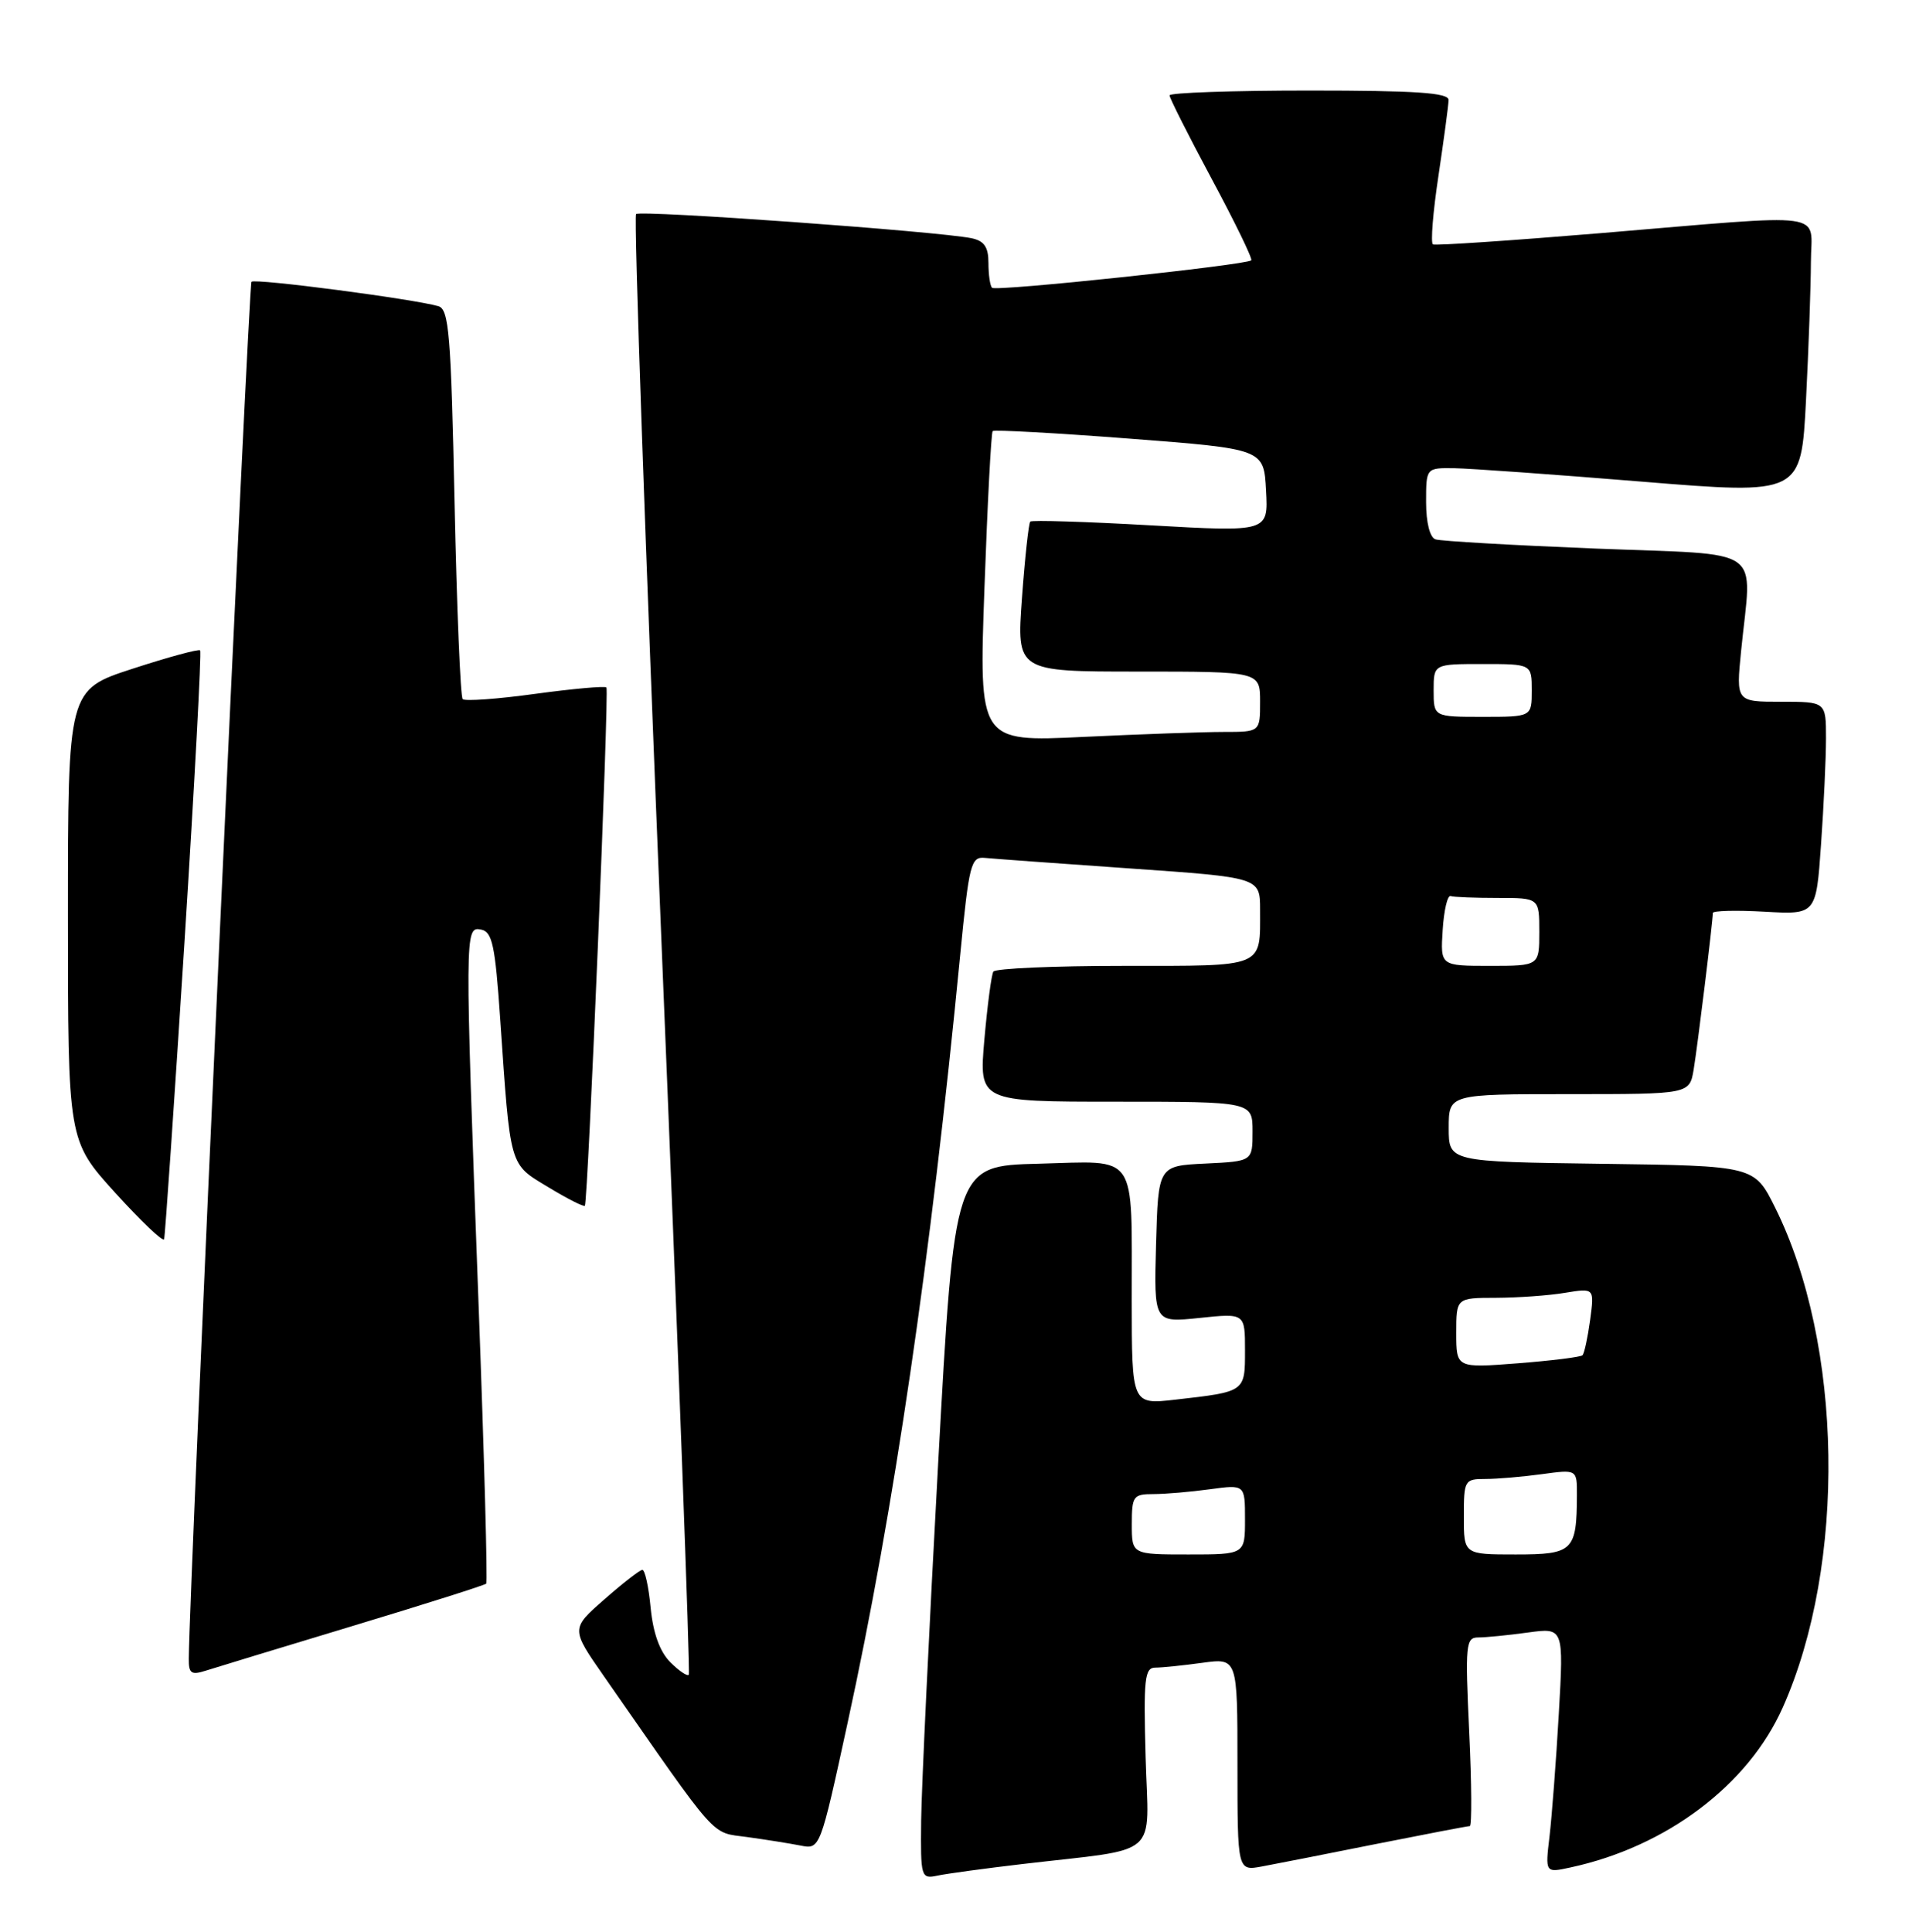 <?xml version="1.0" encoding="UTF-8" standalone="no"?>
<!DOCTYPE svg PUBLIC "-//W3C//DTD SVG 1.1//EN" "http://www.w3.org/Graphics/SVG/1.1/DTD/svg11.dtd" >
<svg xmlns="http://www.w3.org/2000/svg" xmlns:xlink="http://www.w3.org/1999/xlink" version="1.1" viewBox="0 0 253 256">
 <g >
 <path fill="currentColor"
d=" M 135.50 247.03 C 154.07 244.85 152.21 246.46 151.83 232.90 C 151.54 222.49 151.70 221.00 153.11 221.00 C 154.00 221.00 156.81 220.71 159.36 220.36 C 164.00 219.73 164.00 219.73 164.00 233.84 C 164.00 247.95 164.00 247.95 167.25 247.35 C 169.04 247.02 175.85 245.68 182.39 244.37 C 188.93 243.07 194.51 242.00 194.79 242.00 C 195.07 242.00 195.04 236.38 194.71 229.50 C 194.17 217.91 194.25 217.00 195.92 217.00 C 196.91 217.00 199.86 216.71 202.48 216.35 C 207.24 215.70 207.24 215.70 206.59 227.10 C 206.23 233.37 205.67 240.68 205.36 243.35 C 204.78 248.21 204.78 248.21 208.14 247.48 C 220.86 244.74 231.69 236.57 236.27 226.28 C 244.73 207.30 244.27 178.14 235.24 160.00 C 232.50 154.50 232.50 154.50 212.25 154.23 C 192.00 153.96 192.00 153.96 192.00 149.48 C 192.00 145.00 192.00 145.00 207.95 145.00 C 223.91 145.00 223.91 145.00 224.46 141.75 C 224.98 138.63 227.00 122.15 227.00 120.99 C 227.00 120.69 230.08 120.61 233.84 120.82 C 240.69 121.21 240.69 121.21 241.34 111.95 C 241.70 106.86 242.00 100.51 242.00 97.85 C 242.00 93.00 242.00 93.00 236.04 93.00 C 230.08 93.00 230.08 93.00 230.75 86.25 C 232.16 72.12 234.28 73.61 211.50 72.70 C 200.50 72.26 190.94 71.71 190.25 71.48 C 189.50 71.23 189.00 69.27 189.00 66.53 C 189.00 62.00 189.00 62.00 192.75 62.05 C 194.81 62.08 206.00 62.88 217.61 63.83 C 238.71 65.55 238.71 65.55 239.35 53.03 C 239.70 46.14 239.99 37.91 240.00 34.75 C 240.00 27.90 243.07 28.32 212.00 30.91 C 200.18 31.89 190.23 32.56 189.91 32.39 C 189.58 32.22 189.91 28.12 190.64 23.29 C 191.36 18.45 191.97 13.94 191.98 13.25 C 191.99 12.29 187.64 12.00 173.50 12.00 C 163.32 12.00 155.00 12.29 155.00 12.64 C 155.00 13.00 157.52 17.98 160.59 23.72 C 163.67 29.45 166.03 34.31 165.83 34.50 C 165.21 35.12 131.98 38.65 131.48 38.14 C 131.21 37.88 131.00 36.40 131.00 34.85 C 131.00 32.74 130.44 31.92 128.75 31.57 C 124.34 30.66 84.85 27.82 84.30 28.37 C 83.98 28.68 85.51 72.26 87.68 125.22 C 89.86 178.17 91.48 221.70 91.29 221.94 C 91.10 222.19 89.99 221.44 88.83 220.28 C 87.44 218.88 86.56 216.44 86.23 213.08 C 85.97 210.29 85.47 208.02 85.12 208.04 C 84.78 208.07 82.51 209.83 80.08 211.97 C 75.65 215.85 75.65 215.85 80.08 222.20 C 95.44 244.26 94.11 242.77 99.00 243.45 C 101.47 243.79 104.67 244.30 106.09 244.58 C 108.69 245.09 108.69 245.09 112.34 228.29 C 118.49 200.04 123.33 167.05 127.26 126.50 C 128.43 114.50 128.68 113.51 130.51 113.69 C 131.61 113.80 140.26 114.43 149.75 115.09 C 167.00 116.29 167.00 116.29 167.00 120.56 C 167.00 128.32 167.77 128.00 148.95 128.00 C 139.69 128.00 131.91 128.34 131.65 128.76 C 131.39 129.18 130.86 133.23 130.46 137.76 C 129.74 146.00 129.74 146.00 147.87 146.00 C 166.00 146.00 166.00 146.00 166.00 149.95 C 166.00 153.90 166.00 153.90 159.75 154.20 C 153.50 154.50 153.50 154.50 153.21 164.90 C 152.93 175.29 152.93 175.29 158.96 174.66 C 165.00 174.03 165.00 174.03 165.00 178.95 C 165.00 184.48 165.07 184.43 155.75 185.49 C 150.00 186.14 150.00 186.14 149.99 172.32 C 149.97 152.42 150.96 153.88 137.63 154.22 C 126.50 154.50 126.50 154.50 124.33 194.00 C 123.14 215.72 122.13 237.00 122.08 241.27 C 122.00 248.82 122.06 249.02 124.25 248.56 C 125.49 248.30 130.55 247.61 135.50 247.03 Z  M 46.80 215.46 C 56.31 212.59 64.25 210.07 64.44 209.87 C 64.63 209.67 64.18 193.07 63.43 173.00 C 61.58 123.13 61.59 122.78 63.75 123.19 C 65.24 123.47 65.62 125.23 66.29 135.01 C 67.66 154.93 67.45 154.18 72.65 157.32 C 75.17 158.85 77.36 159.96 77.51 159.80 C 77.92 159.35 80.74 91.56 80.37 91.11 C 80.19 90.89 75.95 91.27 70.95 91.95 C 65.95 92.64 61.62 92.95 61.32 92.65 C 61.02 92.36 60.54 80.62 60.24 66.58 C 59.77 44.31 59.50 40.98 58.10 40.58 C 54.81 39.62 33.79 36.87 33.33 37.34 C 32.95 37.71 25.09 210.26 25.02 219.82 C 25.00 221.77 25.35 222.02 27.25 221.41 C 28.49 221.01 37.28 218.34 46.80 215.46 Z  M 24.44 125.02 C 25.78 103.86 26.72 86.39 26.52 86.19 C 26.32 85.99 22.30 87.08 17.58 88.62 C 9.00 91.41 9.00 91.41 9.00 121.28 C 9.00 151.15 9.00 151.15 15.25 158.05 C 18.69 161.84 21.61 164.62 21.75 164.22 C 21.88 163.83 23.09 146.19 24.44 125.02 Z  M 150.00 202.00 C 150.00 198.27 150.19 198.00 152.86 198.00 C 154.43 198.00 157.81 197.71 160.36 197.36 C 165.00 196.73 165.00 196.73 165.00 201.36 C 165.00 206.00 165.00 206.00 157.50 206.00 C 150.00 206.00 150.00 206.00 150.00 202.00 Z  M 194.00 201.00 C 194.00 196.17 194.09 196.00 196.86 196.00 C 198.43 196.00 201.81 195.71 204.36 195.36 C 209.00 194.73 209.00 194.73 208.99 198.11 C 208.96 205.55 208.50 206.00 200.88 206.00 C 194.00 206.00 194.00 206.00 194.00 201.00 Z  M 193.00 176.65 C 193.00 172.00 193.00 172.00 198.25 171.99 C 201.14 171.98 205.26 171.69 207.40 171.33 C 211.31 170.69 211.31 170.69 210.74 174.93 C 210.42 177.26 209.97 179.36 209.73 179.60 C 209.49 179.84 205.63 180.32 201.15 180.67 C 193.00 181.30 193.00 181.30 193.00 176.65 Z  M 191.20 123.25 C 191.36 120.64 191.84 118.61 192.25 118.75 C 192.66 118.89 195.47 119.00 198.50 119.00 C 204.00 119.00 204.00 119.00 204.00 123.50 C 204.00 128.00 204.00 128.00 197.45 128.00 C 190.89 128.00 190.89 128.00 191.20 123.25 Z  M 130.47 77.91 C 130.87 66.69 131.36 57.33 131.56 57.13 C 131.75 56.93 139.92 57.38 149.70 58.13 C 167.50 59.50 167.50 59.50 167.79 65.00 C 168.09 70.50 168.09 70.50 152.51 69.62 C 143.94 69.13 136.76 68.91 136.54 69.12 C 136.33 69.34 135.83 73.90 135.44 79.26 C 134.73 89.00 134.73 89.00 150.86 89.00 C 167.00 89.00 167.00 89.00 167.00 93.00 C 167.00 97.00 167.00 97.00 162.16 97.00 C 159.50 97.00 151.11 97.30 143.52 97.66 C 129.73 98.32 129.73 98.32 130.47 77.91 Z  M 190.00 91.50 C 190.00 88.00 190.00 88.00 196.50 88.00 C 203.00 88.00 203.00 88.00 203.00 91.50 C 203.00 95.00 203.00 95.00 196.50 95.00 C 190.00 95.00 190.00 95.00 190.00 91.50 Z "/>
</g>
</svg>